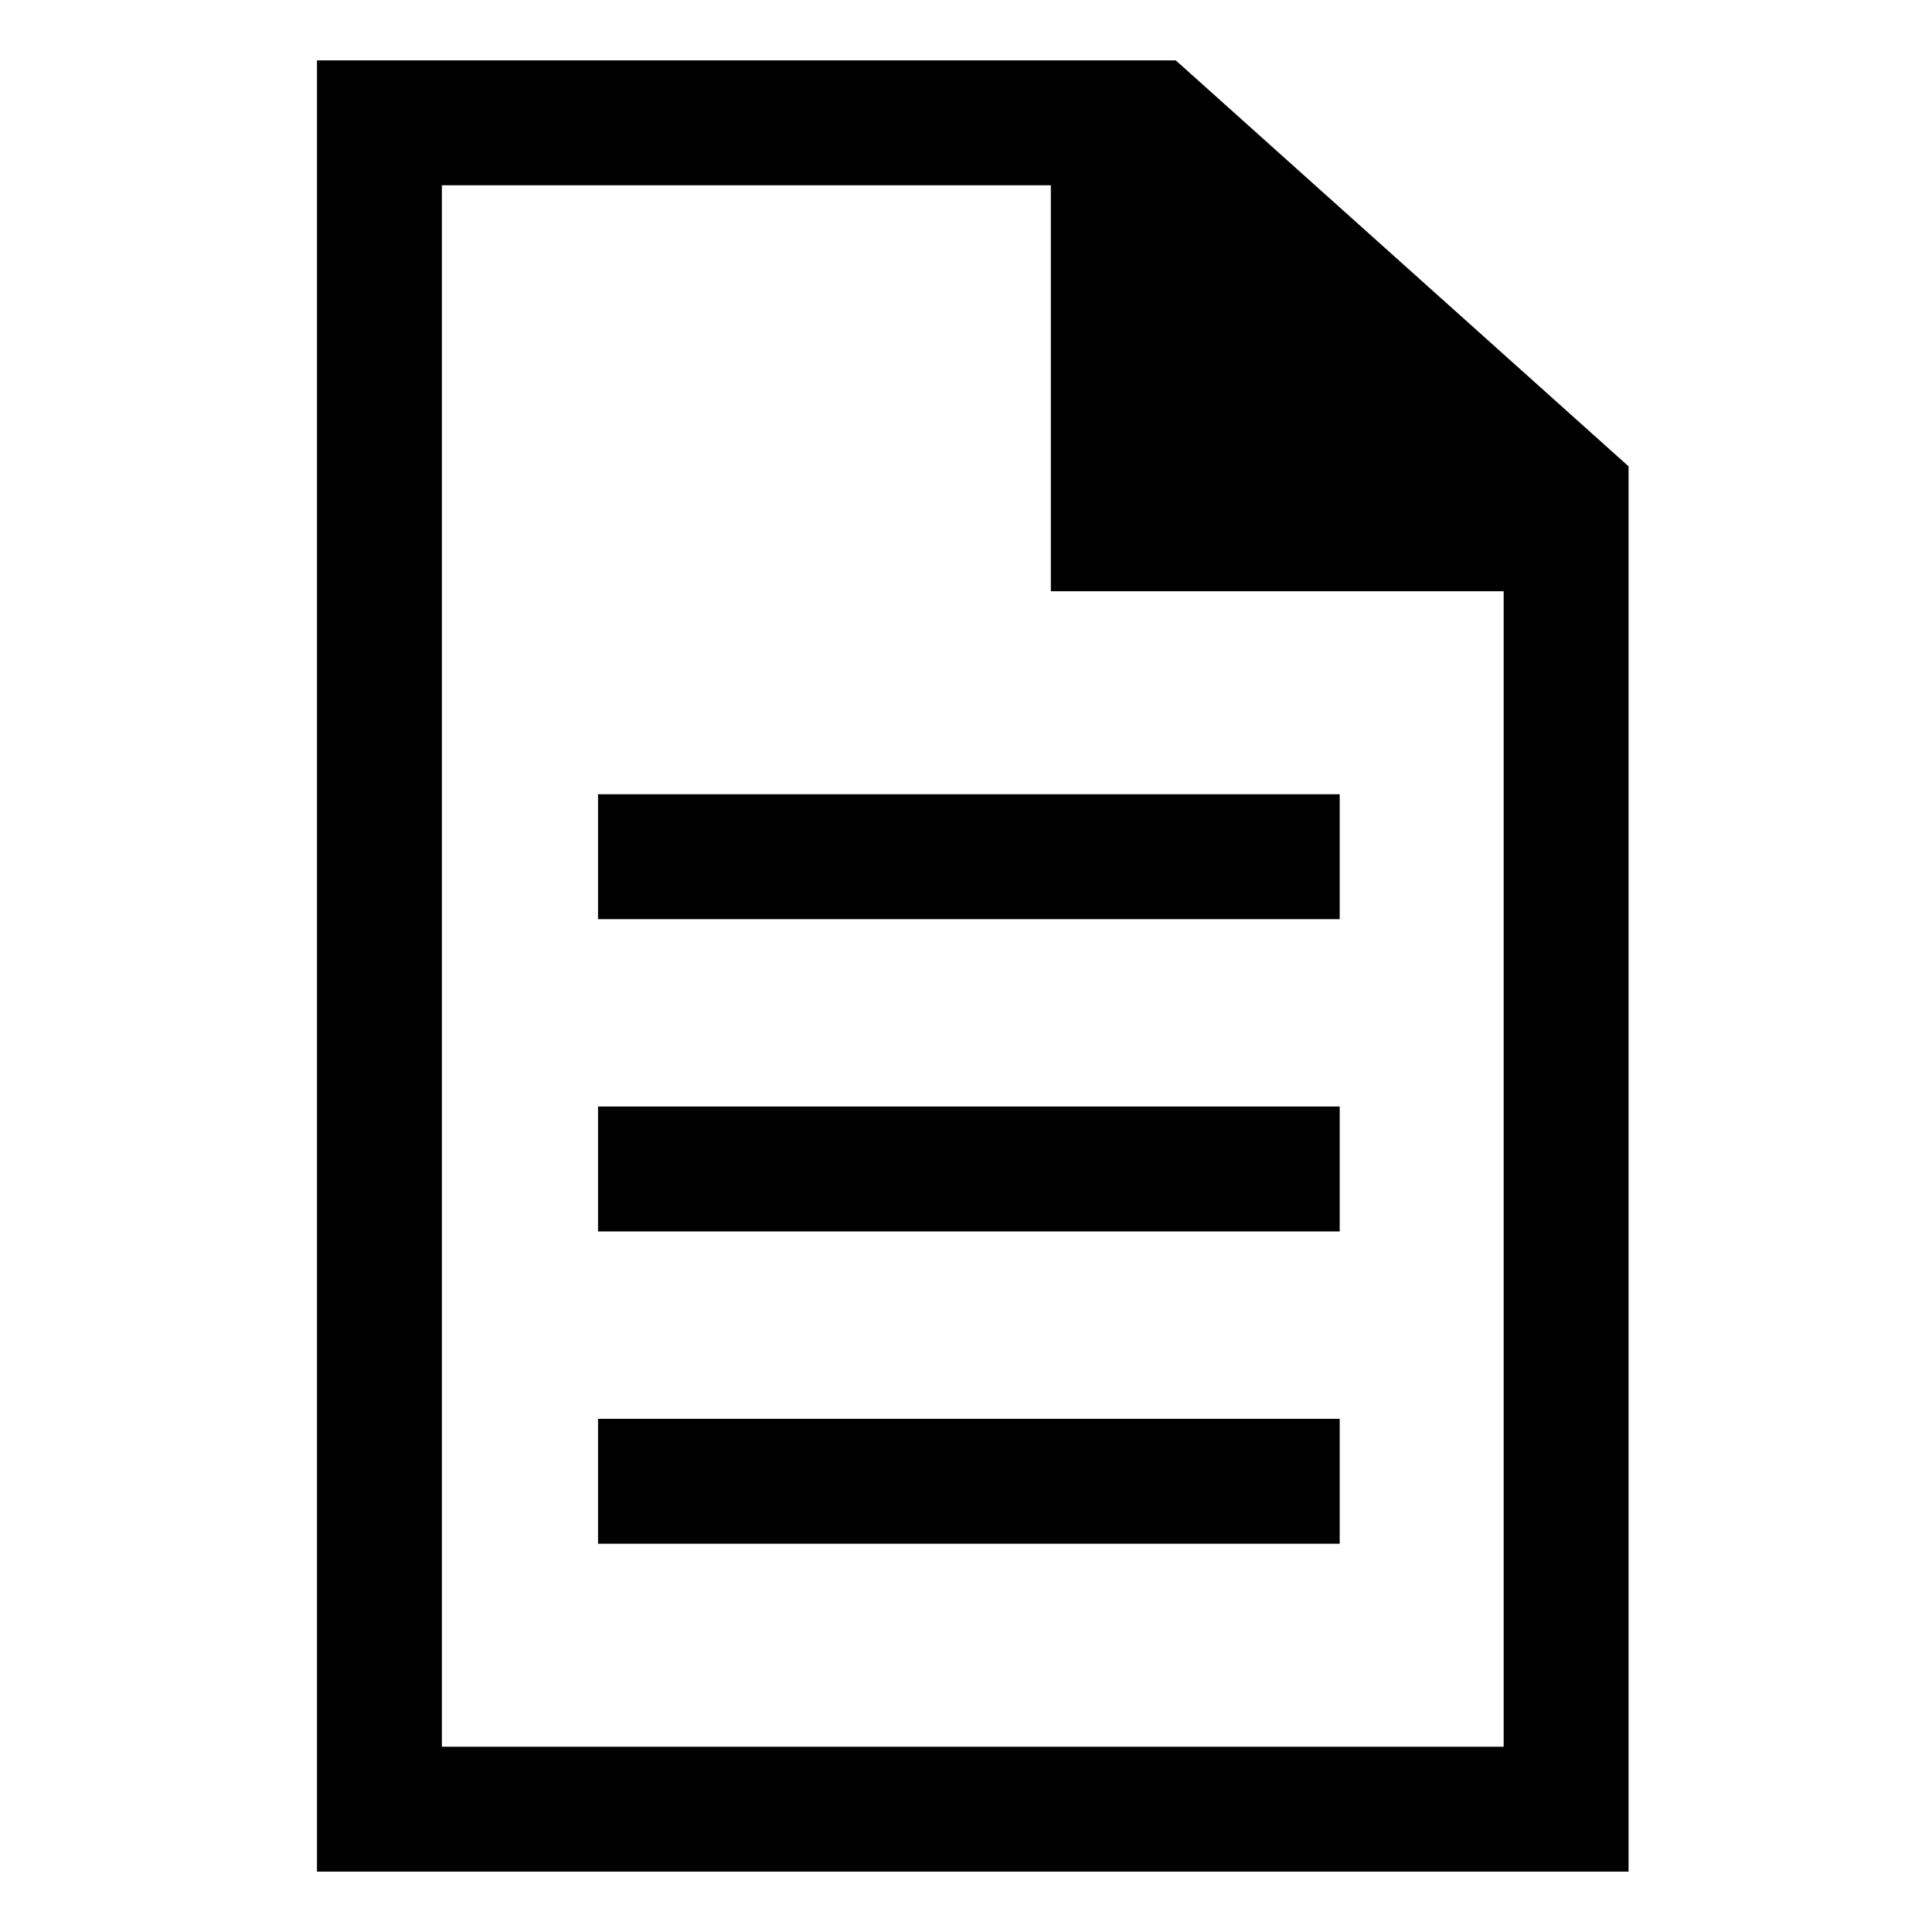 <?xml version="1.0" encoding="UTF-8"?>
<svg width="128px" height="128px" viewBox="0 0 128 128" version="1.1" xmlns="http://www.w3.org/2000/svg" xmlns:xlink="http://www.w3.org/1999/xlink">
    <title>Graphic elements / Icons / Flat icons / Generic / Article</title>
    <g id="Graphic-elements-/-Icons-/-Flat-icons-/-Generic-/-Article" stroke="none" stroke-width="1" fill="none" fill-rule="evenodd">
        <path d="M21,4 L21,124 L107.897,124 L107.897,30.896 L77.897,4 L21,4 Z M29.276,12.276 L69.621,12.276 L69.621,39.172 L99.621,39.172 L99.621,115.724 L29.276,115.724 L29.276,12.276 Z" id="Fill-1" fill="#000000"></path>
        <polygon id="Fill-2" fill="#000000" points="39.621 102.276 88.759 102.276 88.759 94 39.621 94"></polygon>
        <polygon id="Fill-3" fill="#000000" points="39.621 81.586 88.759 81.586 88.759 73.31 39.621 73.31"></polygon>
        <polygon id="Fill-4" fill="#000000" points="39.621 60.897 88.759 60.897 88.759 52.621 39.621 52.621"></polygon>
    </g>
</svg>